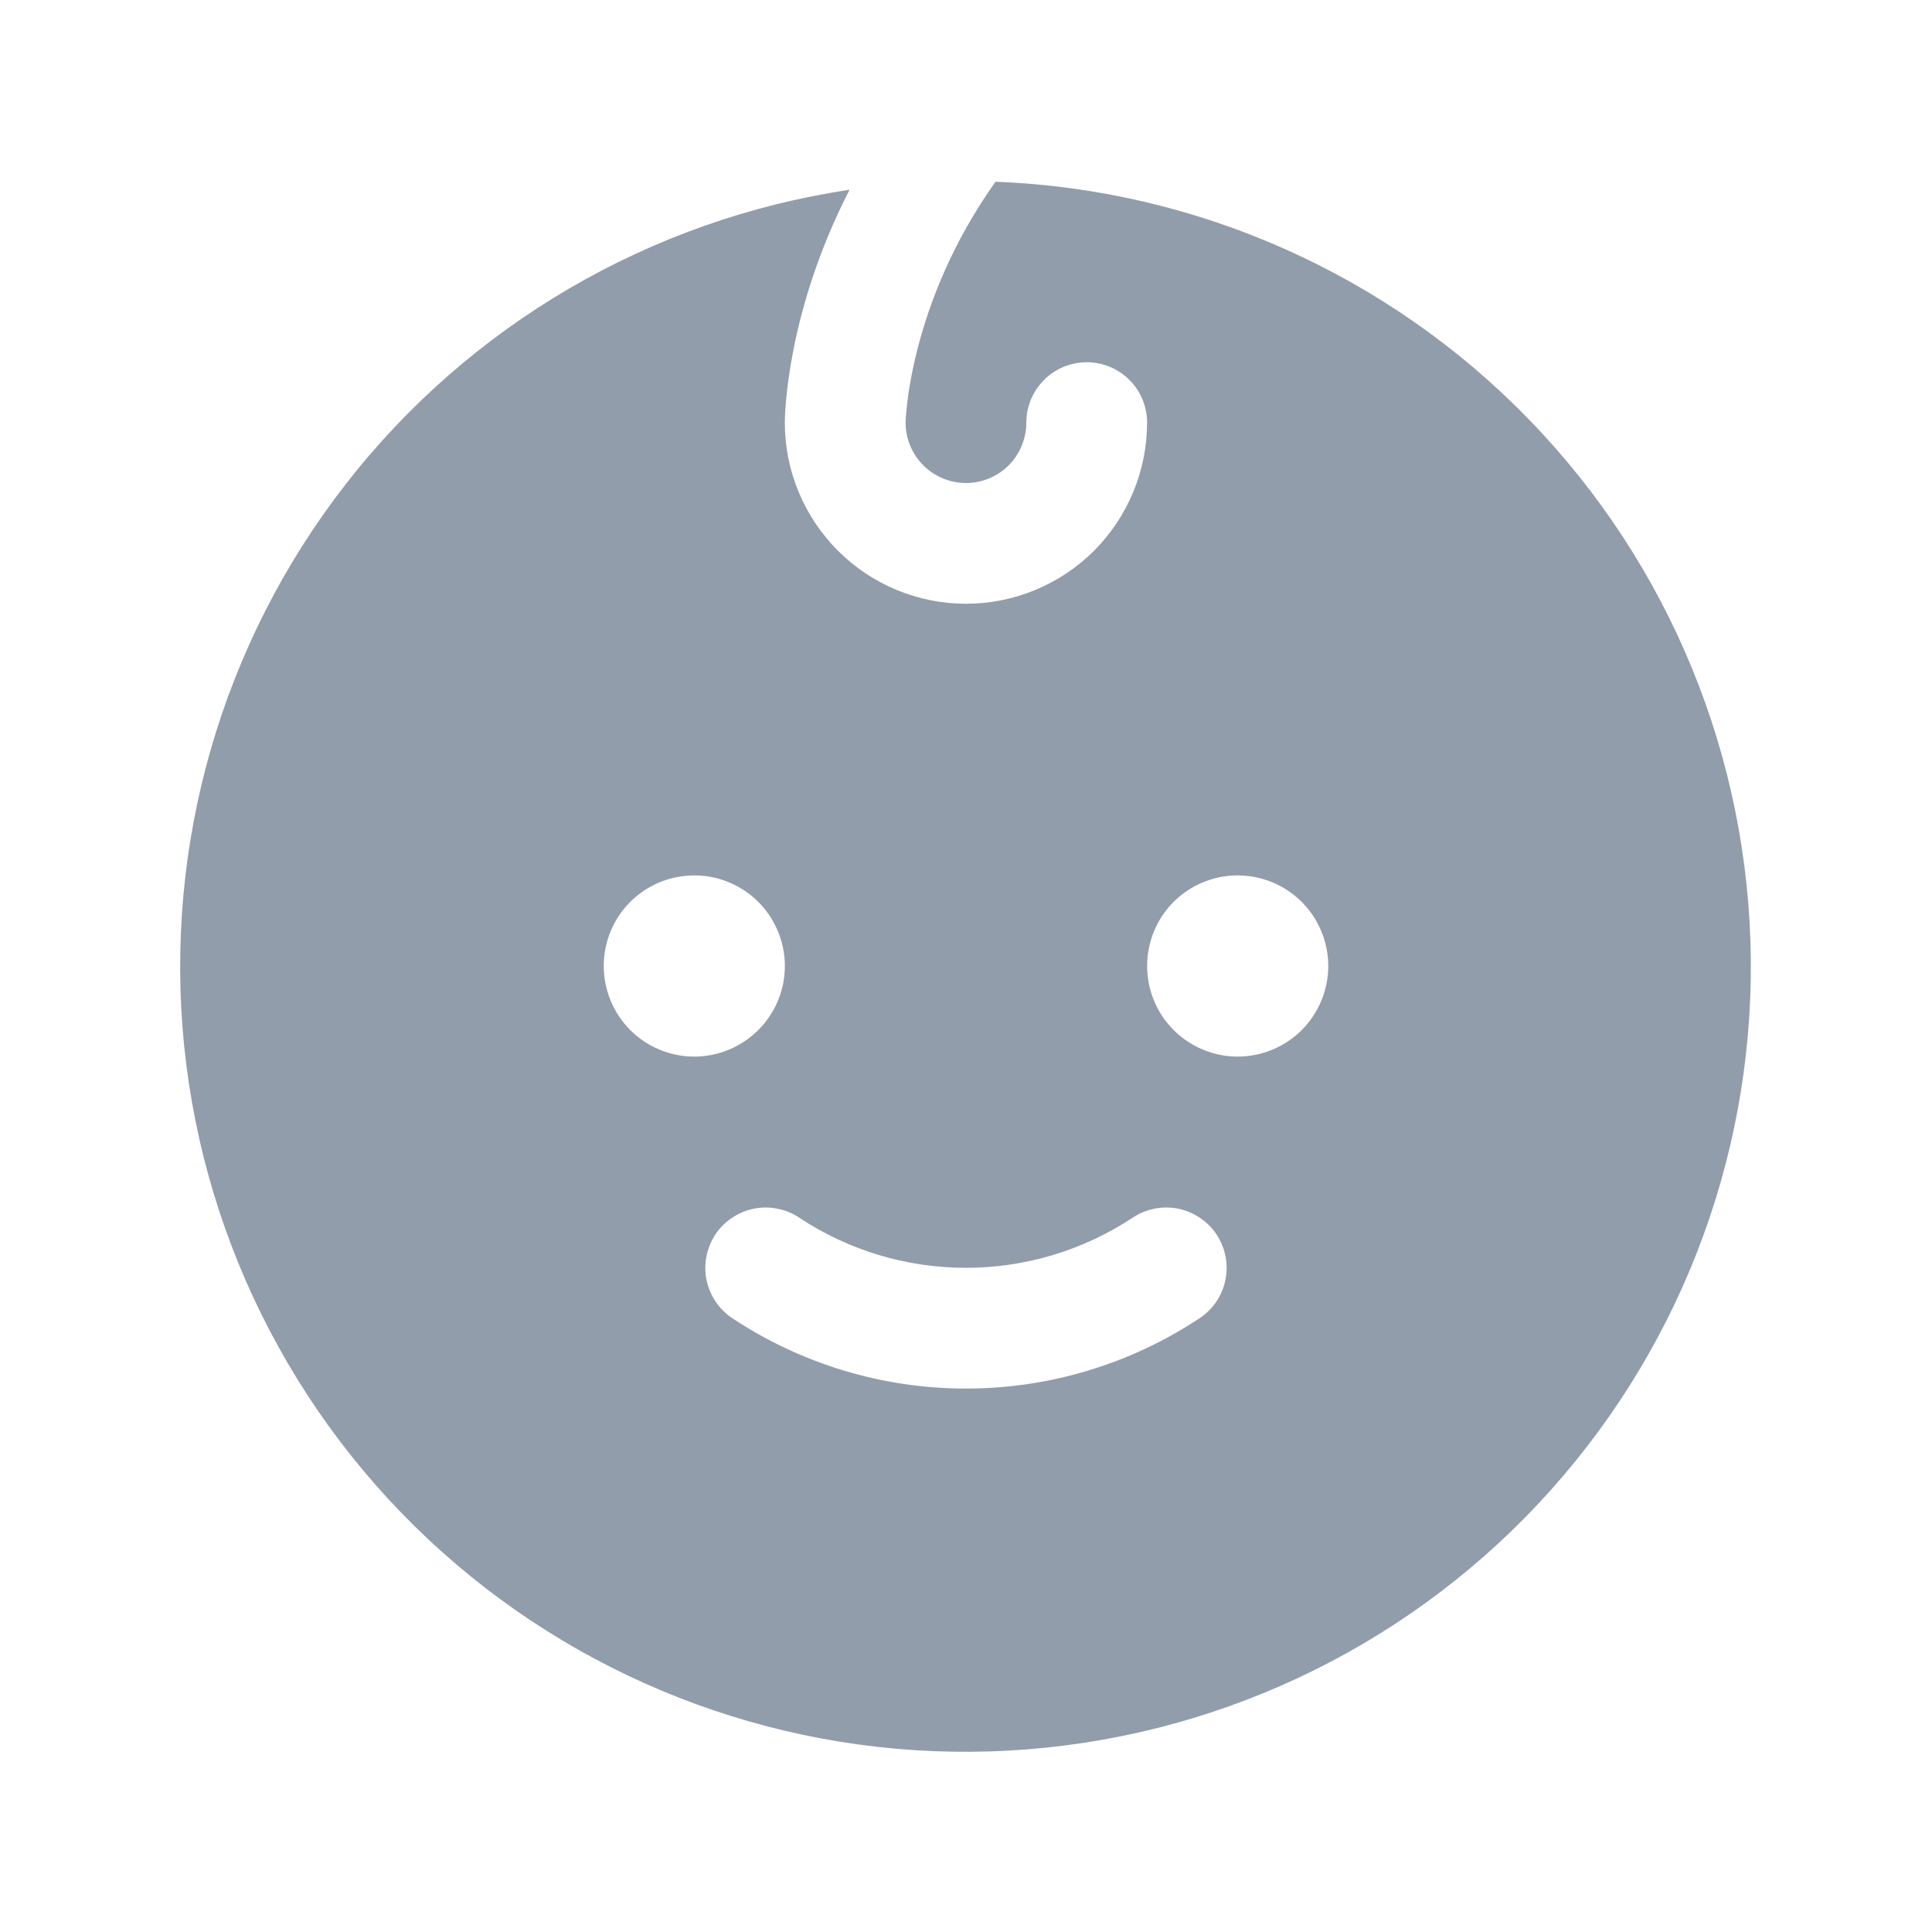 <svg width="18" height="18" viewBox="0 0 18 18" fill="none" xmlns="http://www.w3.org/2000/svg">
<path d="M9.275 1.693C8.46 2.839 8.437 3.929 8.437 3.941C8.438 4.089 8.498 4.232 8.604 4.337C8.709 4.442 8.852 4.5 9.001 4.5C9.15 4.5 9.293 4.44 9.398 4.335C9.503 4.229 9.562 4.086 9.562 3.937C9.562 3.788 9.622 3.645 9.727 3.54C9.832 3.434 9.976 3.375 10.125 3.375C10.274 3.375 10.417 3.434 10.523 3.54C10.628 3.645 10.687 3.788 10.687 3.937C10.687 4.385 10.509 4.814 10.193 5.131C9.877 5.447 9.447 5.625 9 5.625C8.552 5.625 8.123 5.447 7.807 5.131C7.49 4.814 7.312 4.385 7.312 3.937C7.312 3.886 7.321 2.923 7.915 1.768C6.054 2.046 4.372 3.03 3.218 4.515C2.063 6.001 1.526 7.875 1.716 9.746C1.907 11.618 2.812 13.345 4.242 14.567C5.672 15.789 7.519 16.414 9.397 16.31C11.276 16.207 13.043 15.384 14.33 14.012C15.618 12.64 16.328 10.825 16.312 8.944C16.296 7.062 15.556 5.259 14.246 3.909C12.936 2.559 11.156 1.765 9.275 1.693V1.693ZM5.625 9C5.625 8.833 5.674 8.67 5.767 8.531C5.86 8.392 5.991 8.284 6.146 8.22C6.3 8.157 6.469 8.14 6.633 8.172C6.797 8.205 6.947 8.285 7.065 8.403C7.183 8.521 7.263 8.672 7.296 8.835C7.329 8.999 7.312 9.169 7.248 9.323C7.184 9.477 7.076 9.609 6.937 9.701C6.799 9.794 6.635 9.844 6.468 9.844C6.245 9.844 6.03 9.755 5.872 9.597C5.714 9.438 5.625 9.224 5.625 9ZM11.177 12.281C10.532 12.709 9.774 12.937 9 12.937C8.225 12.937 7.468 12.709 6.822 12.281C6.761 12.24 6.708 12.188 6.667 12.126C6.626 12.065 6.597 11.996 6.582 11.924C6.568 11.851 6.568 11.777 6.582 11.704C6.596 11.632 6.625 11.563 6.665 11.501C6.748 11.377 6.877 11.291 7.023 11.261C7.095 11.247 7.17 11.246 7.242 11.261C7.315 11.275 7.384 11.303 7.445 11.344C7.906 11.65 8.447 11.812 9 11.812C9.553 11.812 10.093 11.649 10.554 11.344C10.616 11.303 10.685 11.275 10.757 11.261C10.83 11.246 10.904 11.247 10.977 11.261C11.049 11.276 11.118 11.305 11.179 11.346C11.241 11.387 11.293 11.44 11.334 11.501C11.375 11.563 11.403 11.632 11.418 11.704C11.432 11.777 11.432 11.851 11.417 11.924C11.403 11.996 11.374 12.065 11.333 12.126C11.291 12.188 11.239 12.24 11.177 12.281ZM11.531 9.844C11.364 9.844 11.201 9.794 11.062 9.701C10.924 9.609 10.815 9.477 10.752 9.323C10.688 9.169 10.671 8.999 10.704 8.835C10.736 8.672 10.816 8.521 10.934 8.403C11.052 8.285 11.203 8.205 11.366 8.172C11.53 8.14 11.7 8.157 11.854 8.22C12.008 8.284 12.14 8.392 12.233 8.531C12.325 8.67 12.375 8.833 12.375 9C12.375 9.224 12.286 9.438 12.128 9.597C11.969 9.755 11.755 9.844 11.531 9.844Z" fill="#929DAB"/>
</svg>
